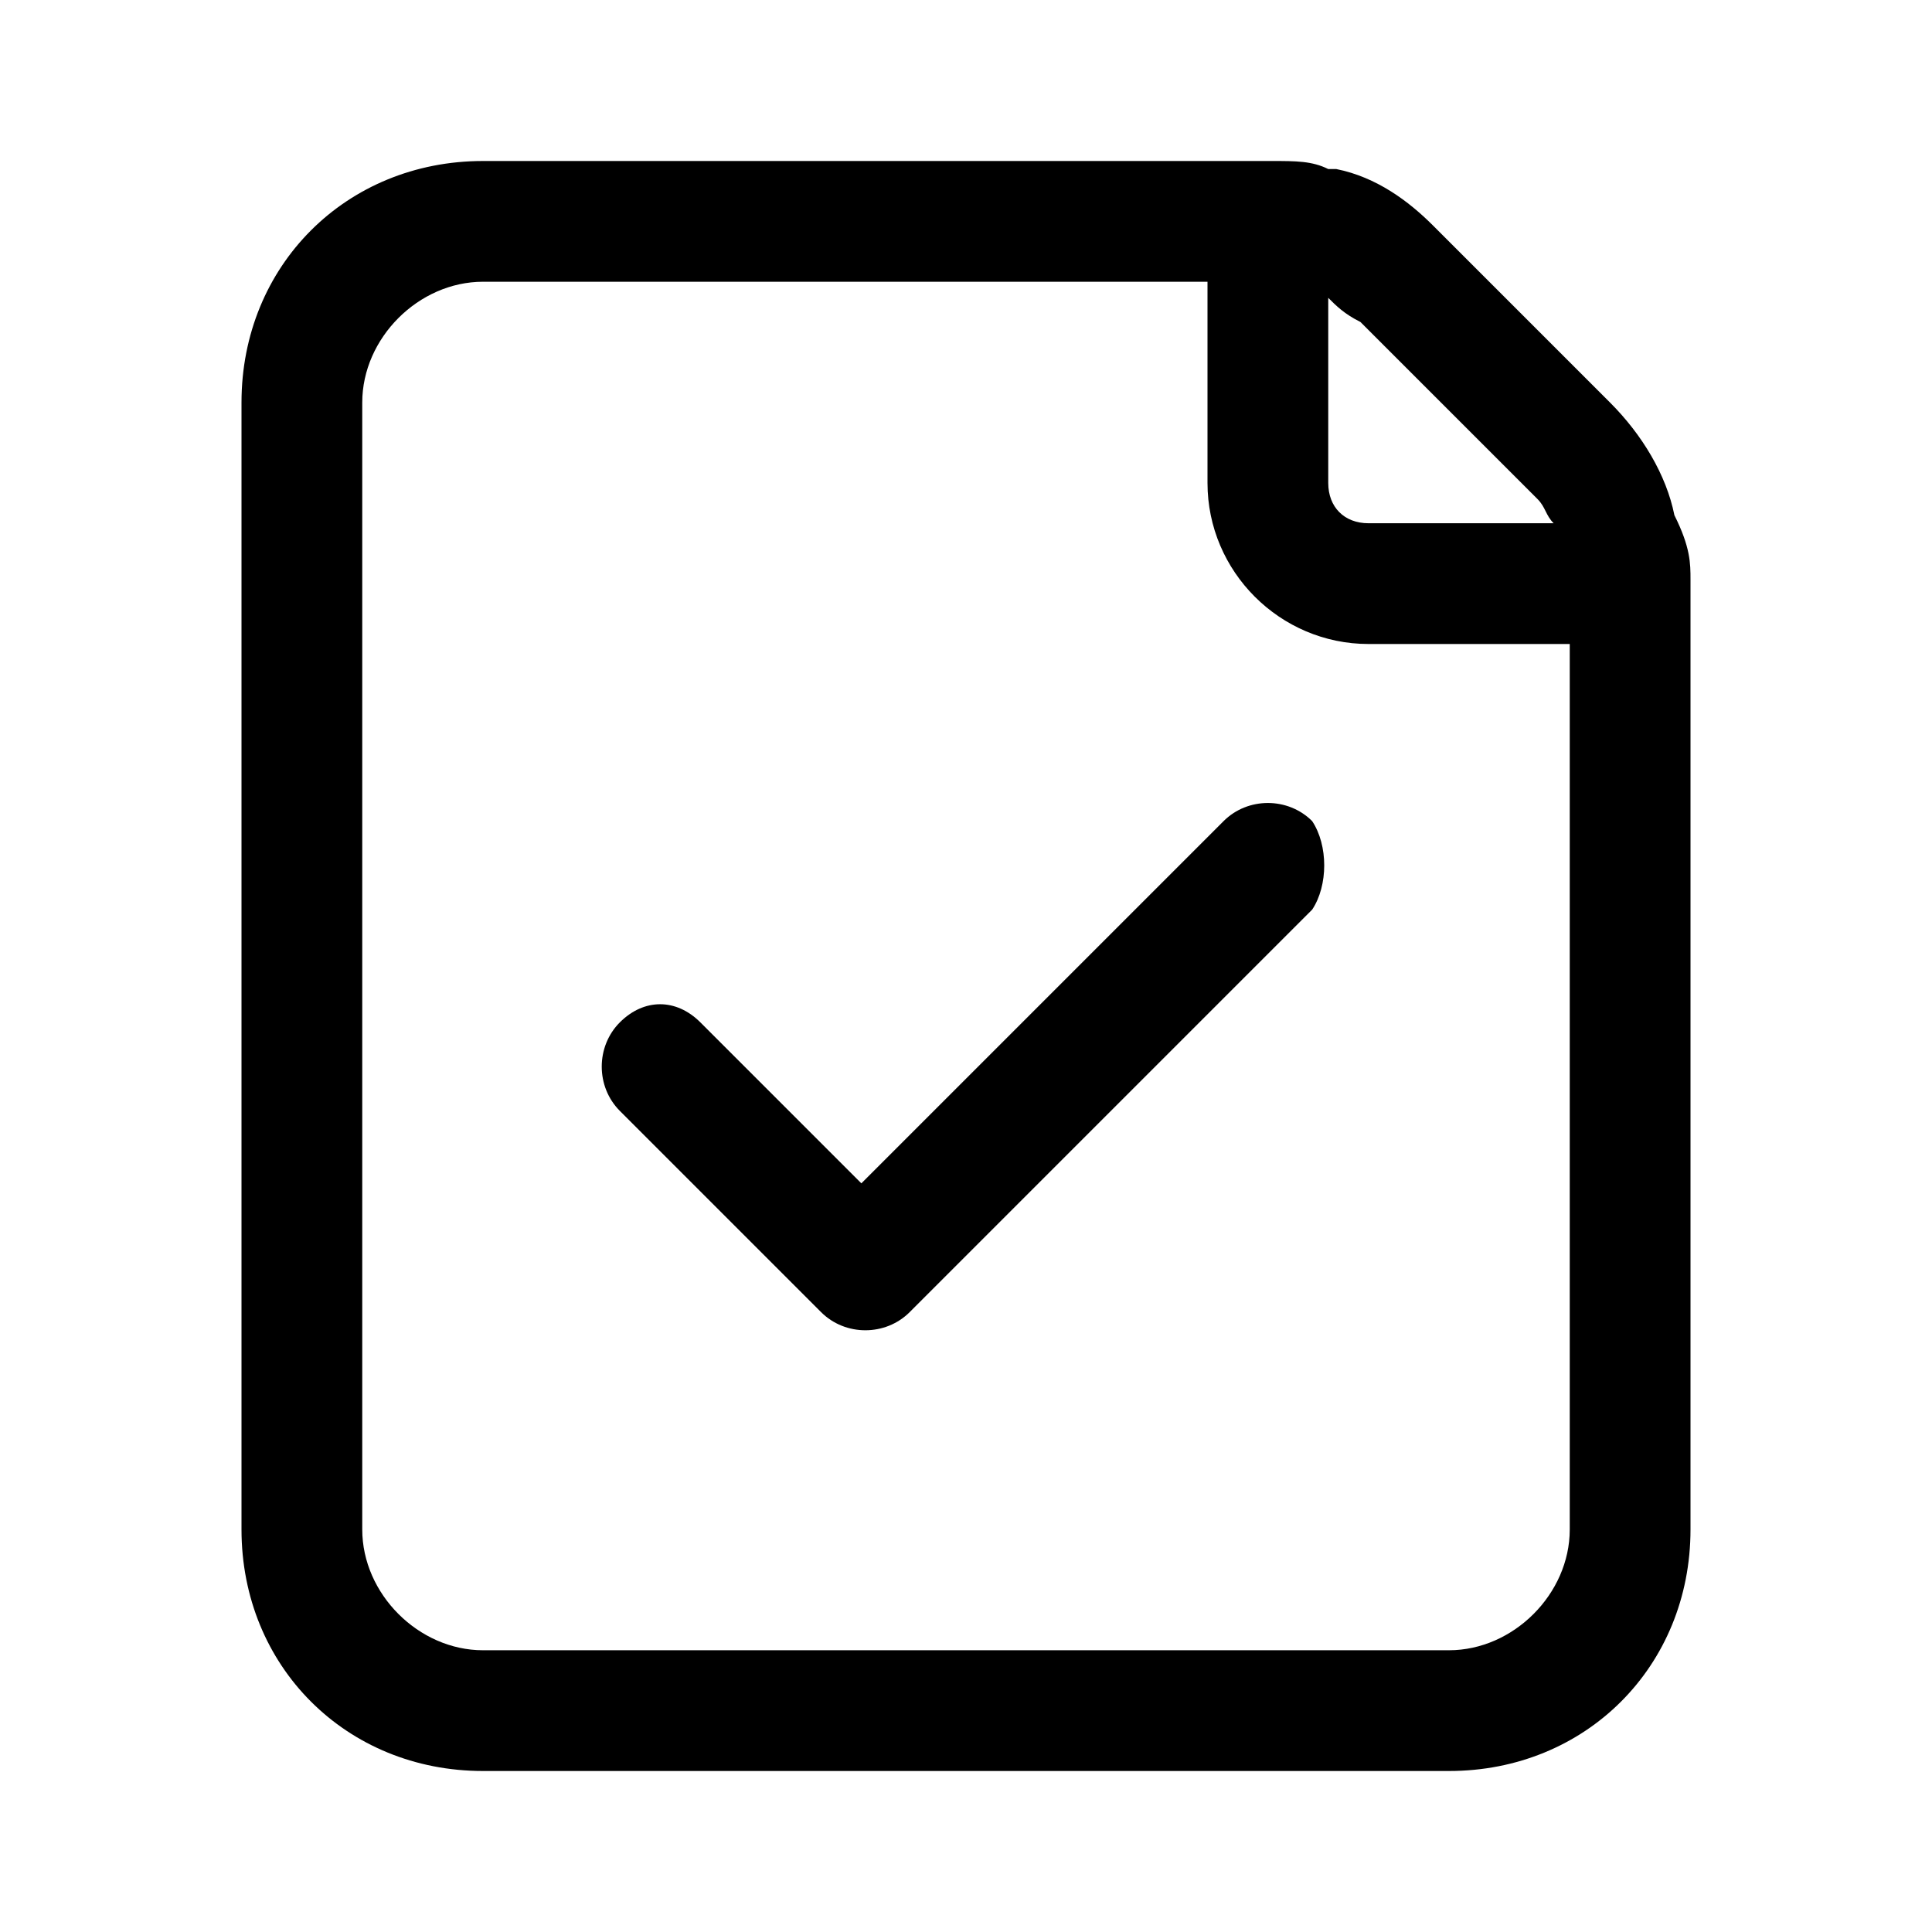 <?xml version="1.0" encoding="utf-8"?>
<!-- Generator: Adobe Illustrator 25.2.1, SVG Export Plug-In . SVG Version: 6.00 Build 0)  -->
<svg version="1.1" id="CompliancePolicy" fill="currentColor" xmlns="http://www.w3.org/2000/svg" xmlns:xlink="http://www.w3.org/1999/xlink" x="0px" y="0px"
	 viewBox="0 0 24 24" style="enable-background:new 0 0 24 24;" xml:space="preserve">
<g id="Regular_1.5px_file_add">
	<g id="Group" transform="translate(3 2)">
		<path id="Combined_Shape" d="M15,20H3c-1.7,0-3-1.3-3-3V3c0-1.7,1.3-3,3-3h9.8c0.3,0,0.5,0,0.7,0.1c0,0,0.1,0,0.1,0
			c0.5,0.1,0.9,0.4,1.2,0.7l2.2,2.2c0.4,0.4,0.7,0.9,0.8,1.4v0C18,4.8,18,5,18,5.2V17C18,18.7,16.7,20,15,20z M3,1.5
			C2.2,1.5,1.5,2.2,1.5,3v14c0,0.8,0.7,1.5,1.5,1.5h12c0.8,0,1.5-0.7,1.5-1.5V6H14c-1.1,0-2-0.9-2-2V1.5H3z M13.5,1.7V4
			c0,0.3,0.2,0.5,0.5,0.5h2.3c-0.1-0.1-0.1-0.2-0.2-0.3l-2.2-2.2C13.7,1.9,13.6,1.8,13.5,1.7L13.5,1.7z"/>
	</g>
</g>
<path id="Vector_408_Stroke_" d="M16.3,11.3l-5,5c-0.3,0.3-0.8,0.3-1.1,0c0,0,0,0,0,0l-2.5-2.5c-0.3-0.3-0.3-0.8,0-1.1
	c0.3-0.3,0.7-0.3,1,0l2,2l4.5-4.5c0.3-0.3,0.8-0.3,1.1,0C16.5,10.5,16.5,11,16.3,11.3z"/>
</svg>
